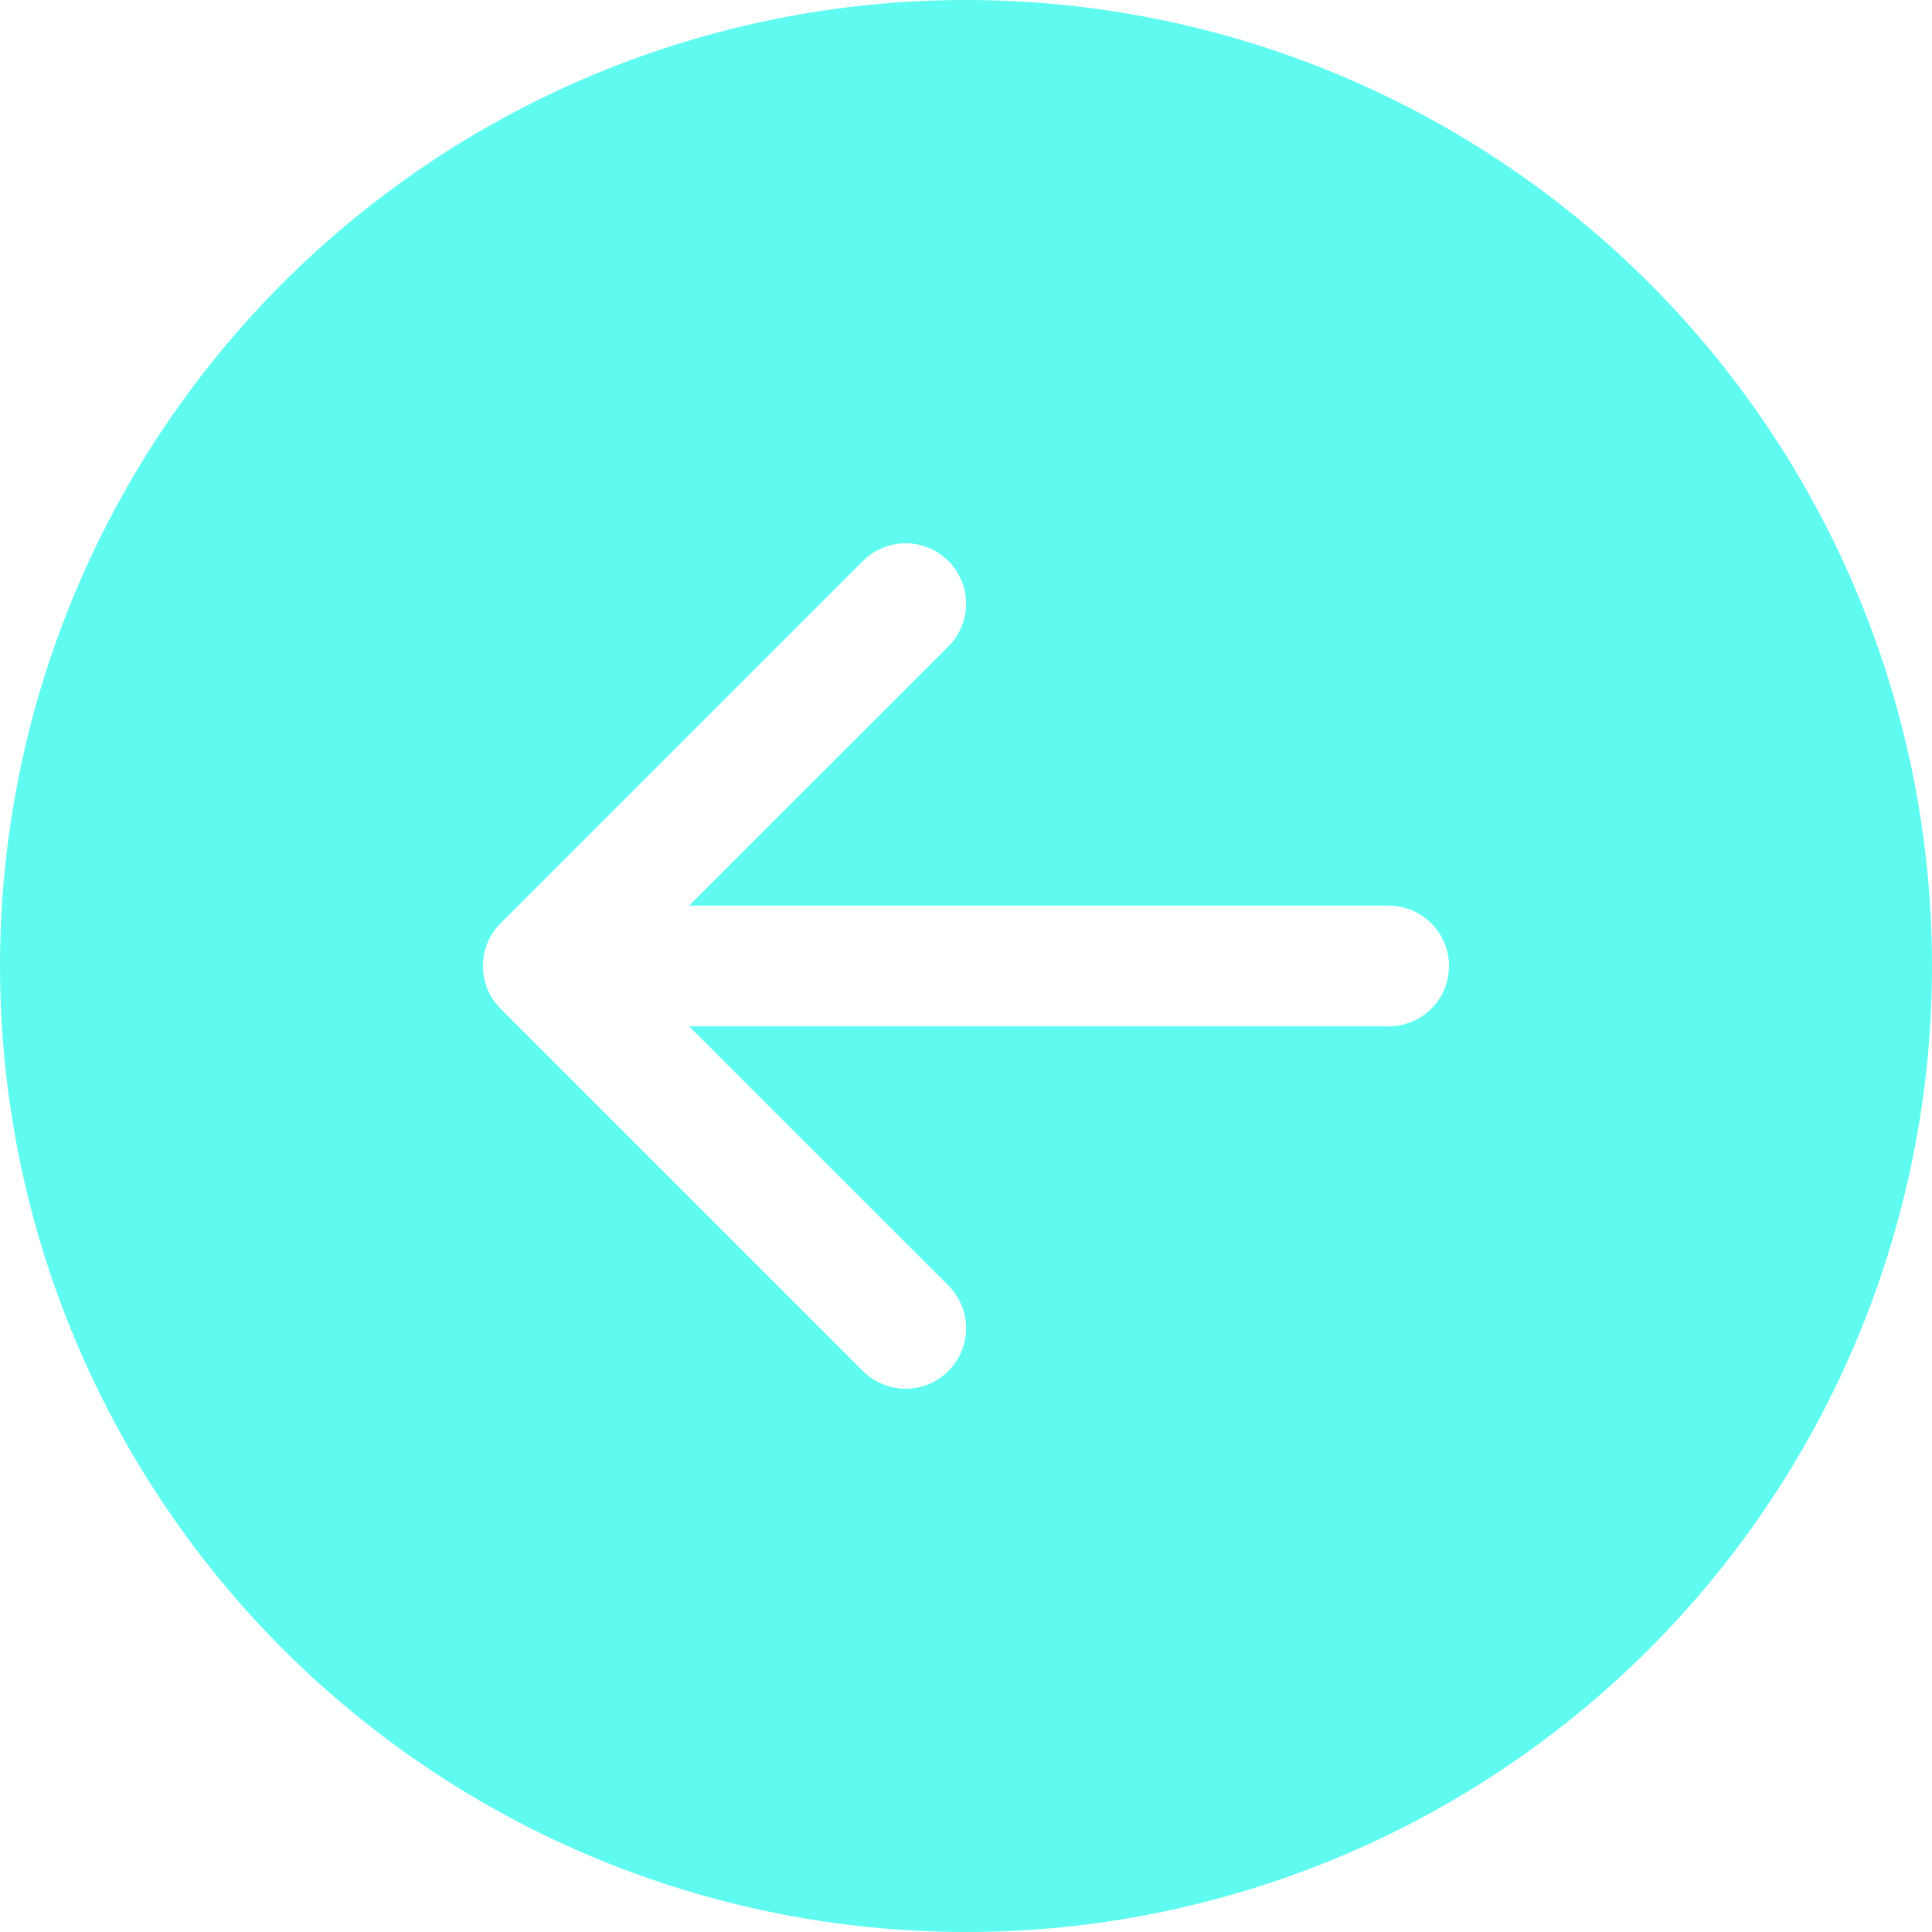 <svg width="50" height="50" viewBox="0 0 50 50" fill="none" xmlns="http://www.w3.org/2000/svg">
<g id="ArrowRightCircleFill" clip-path="url(#clip0_0_36)">
<path id="Vector" d="M25 50C18.37 50 12.011 47.366 7.322 42.678C2.634 37.989 0 31.63 0 25C0 18.37 2.634 12.011 7.322 7.322C12.011 2.634 18.37 0 25 0C31.63 0 37.989 2.634 42.678 7.322C47.366 12.011 50 18.37 50 25C50 31.63 47.366 37.989 42.678 42.678C37.989 47.366 31.63 50 25 50V50ZM35.938 26.562C36.352 26.562 36.749 26.398 37.042 26.105C37.335 25.812 37.5 25.414 37.5 25C37.5 24.586 37.335 24.188 37.042 23.895C36.749 23.602 36.352 23.438 35.938 23.438L17.834 23.438L24.544 16.731C24.689 16.586 24.804 16.413 24.883 16.224C24.962 16.034 25.002 15.83 25.002 15.625C25.002 15.42 24.962 15.216 24.883 15.026C24.804 14.836 24.689 14.664 24.544 14.519C24.398 14.373 24.226 14.258 24.036 14.18C23.846 14.101 23.643 14.06 23.438 14.06C23.232 14.06 23.029 14.101 22.839 14.18C22.649 14.258 22.477 14.373 22.331 14.519L12.956 23.894C12.811 24.039 12.695 24.211 12.617 24.401C12.538 24.591 12.497 24.794 12.497 25C12.497 25.206 12.538 25.409 12.617 25.599C12.695 25.789 12.811 25.961 12.956 26.106L22.331 35.481C22.477 35.627 22.649 35.742 22.839 35.82C23.029 35.899 23.232 35.94 23.438 35.94C23.643 35.94 23.846 35.899 24.036 35.82C24.226 35.742 24.398 35.627 24.544 35.481C24.689 35.336 24.804 35.163 24.883 34.974C24.962 34.784 25.002 34.581 25.002 34.375C25.002 34.169 24.962 33.966 24.883 33.776C24.804 33.587 24.689 33.414 24.544 33.269L17.834 26.562L35.938 26.562Z" fill="#5FFBF1"/>
</g>
<defs>
<clipPath id="clip0_0_36">
<rect width="50" height="50" fill="white" transform="matrix(-1 0 0 -1 50 50)"/>
</clipPath>
</defs>
</svg>
